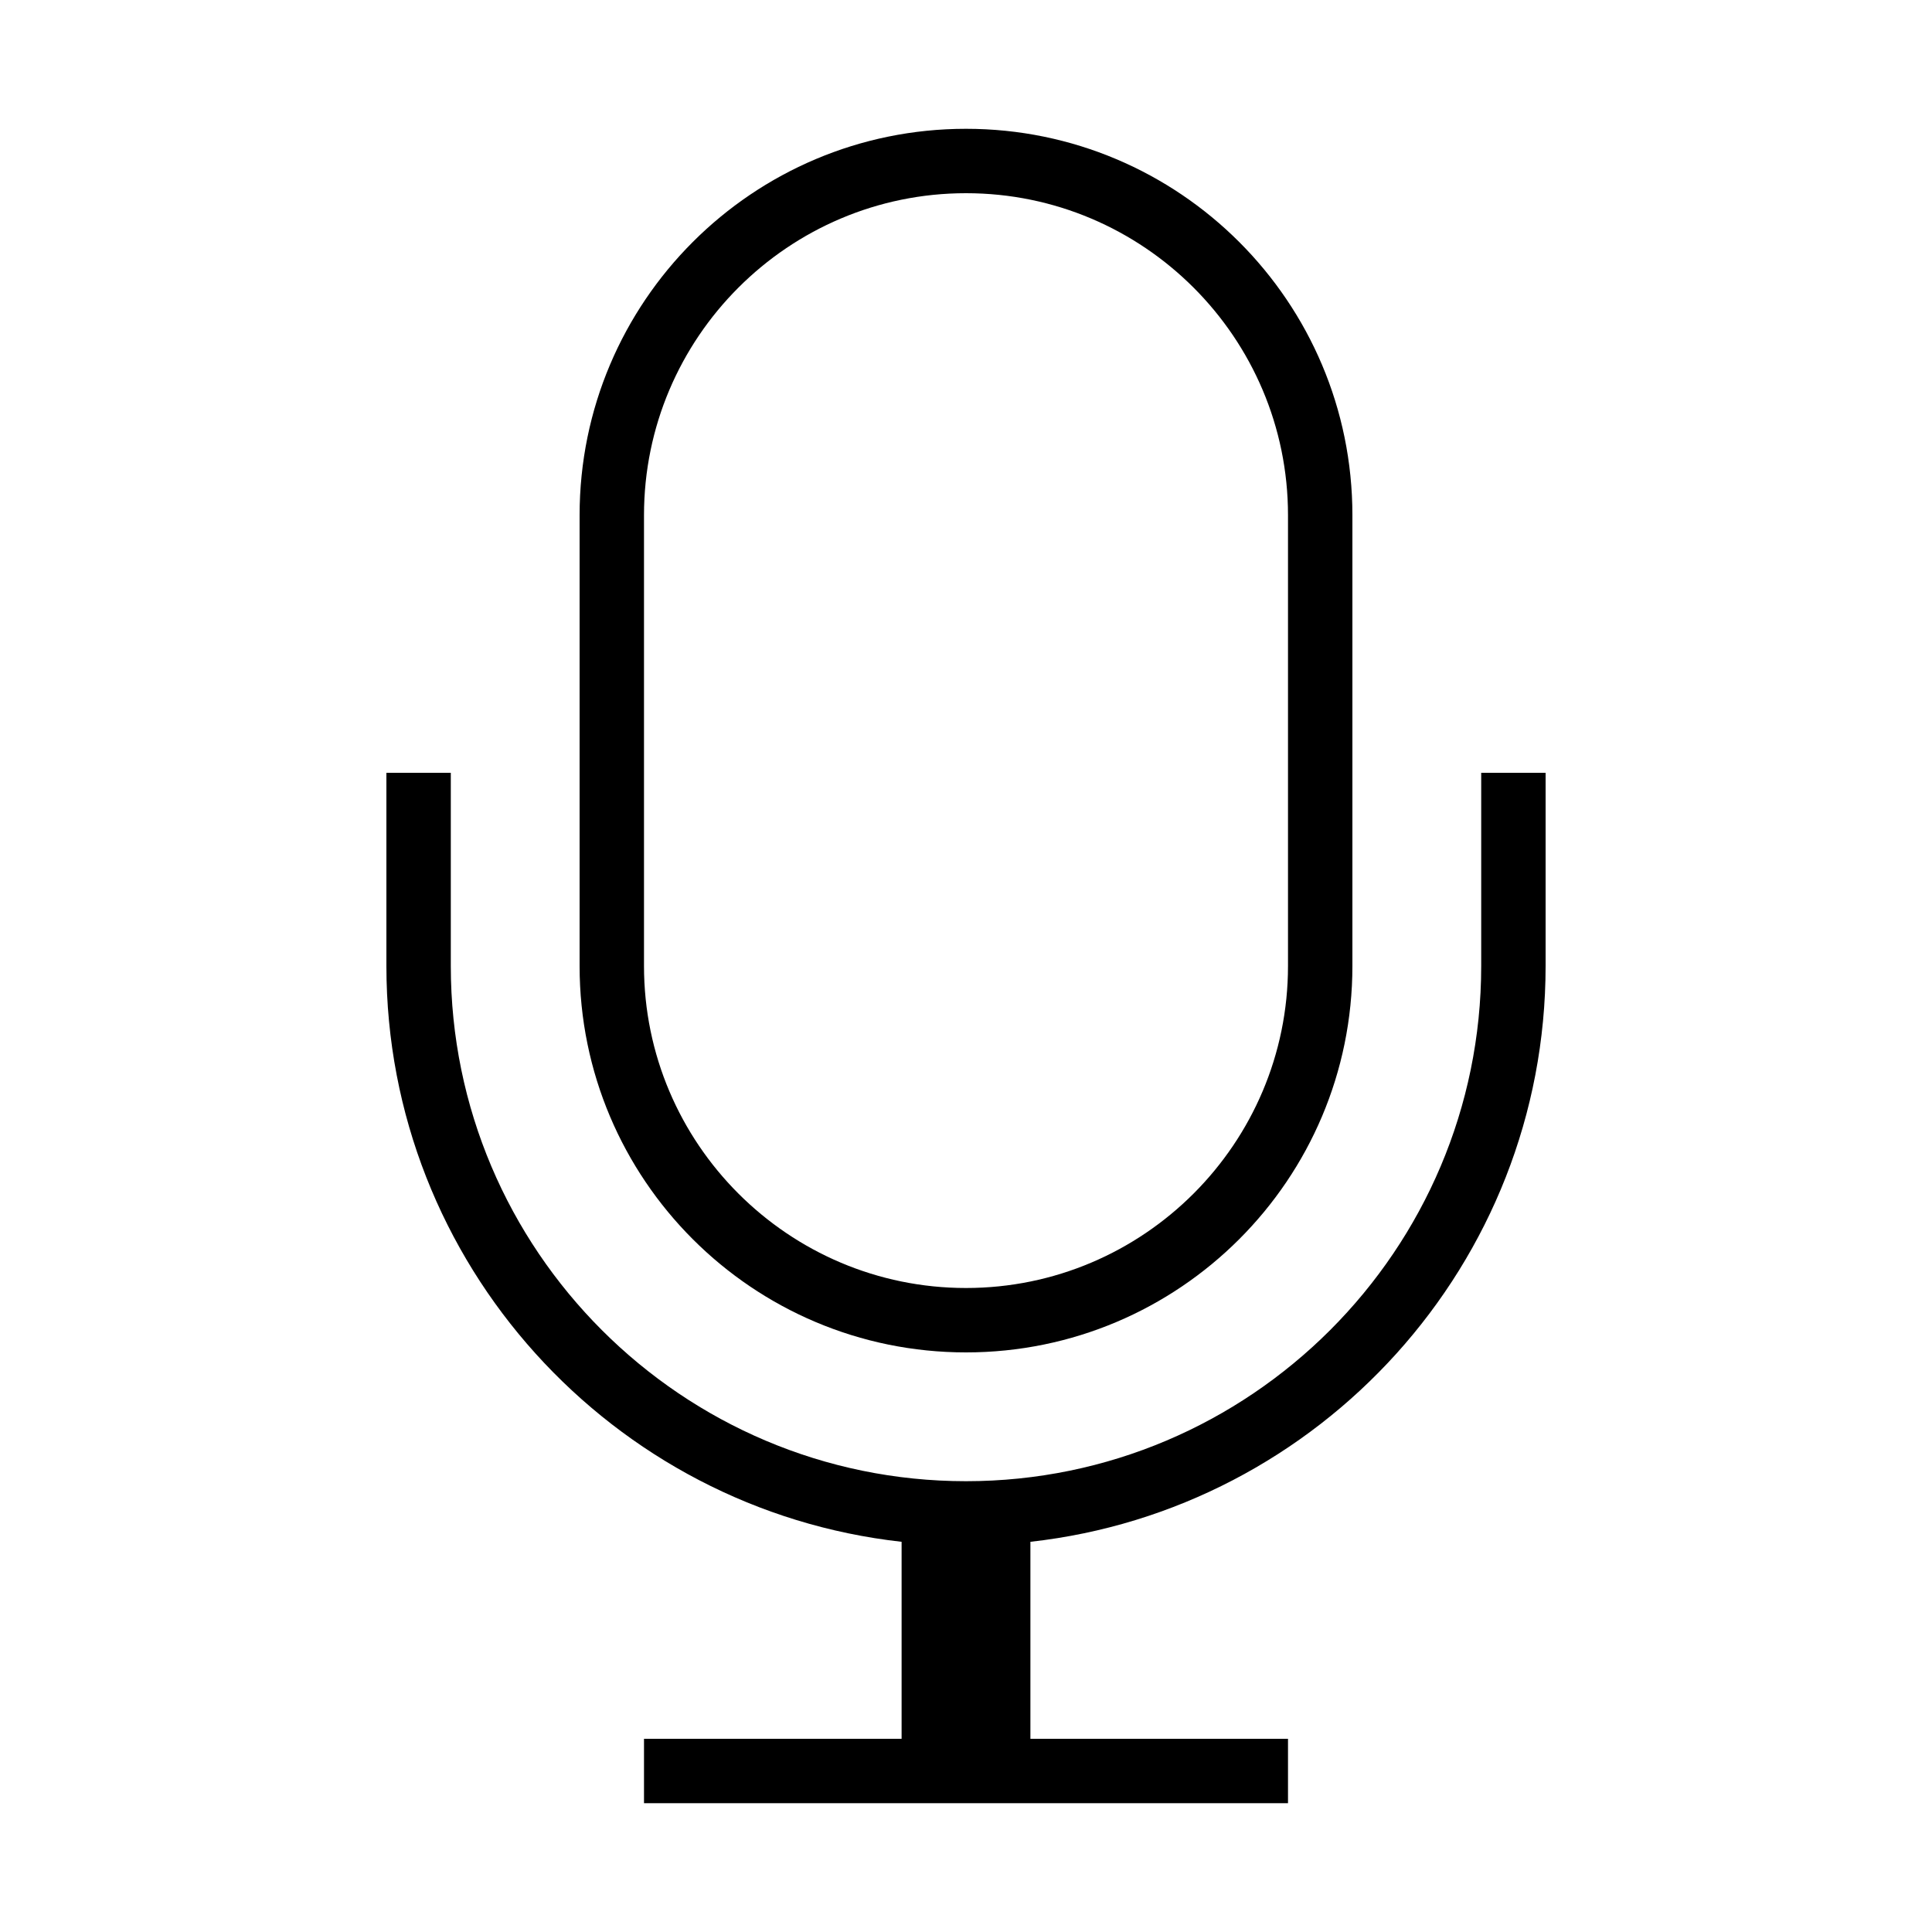 <?xml version="1.0" encoding="iso-8859-1"?>
<!DOCTYPE svg PUBLIC "-//W3C//DTD SVG 1.1//EN" "http://www.w3.org/Graphics/SVG/1.1/DTD/svg11.dtd">
<svg version="1.1" xmlns="http://www.w3.org/2000/svg" xmlns:xlink="http://www.w3.org/1999/xlink" x="0px" y="0px" width="30" height="30" viewBox="0 0 30 30" xml:space="preserve">
    <g transform="translate(-270 -380)">
        <g xmlns="http://www.w3.org/2000/svg" xmlns:xlink="http://www.w3.org/1999/xlink" id="mic-7">
		<path d="M276,392v3c0,4.624,3.507,8.441,8,8.941V407h-4v1h10v-1h-4v-3.059c4.493-0.5,8-4.317,8-8.941v-3h-1v3c0,4.411-3.589,8-8,8    s-8-3.589-8-8v-3H276z"/>
		<path d="M285,401c3.313,0,6-2.687,6-6v-7c0-3.313-2.687-6-6-6s-6,2.687-6,6v7C279,398.313,281.687,401,285,401z M280,388    c0-2.757,2.243-5,5-5s5,2.243,5,5v7c0,2.757-2.243,5-5,5s-5-2.243-5-5V388z"/>
	</g>
	
    </g>
</svg>
